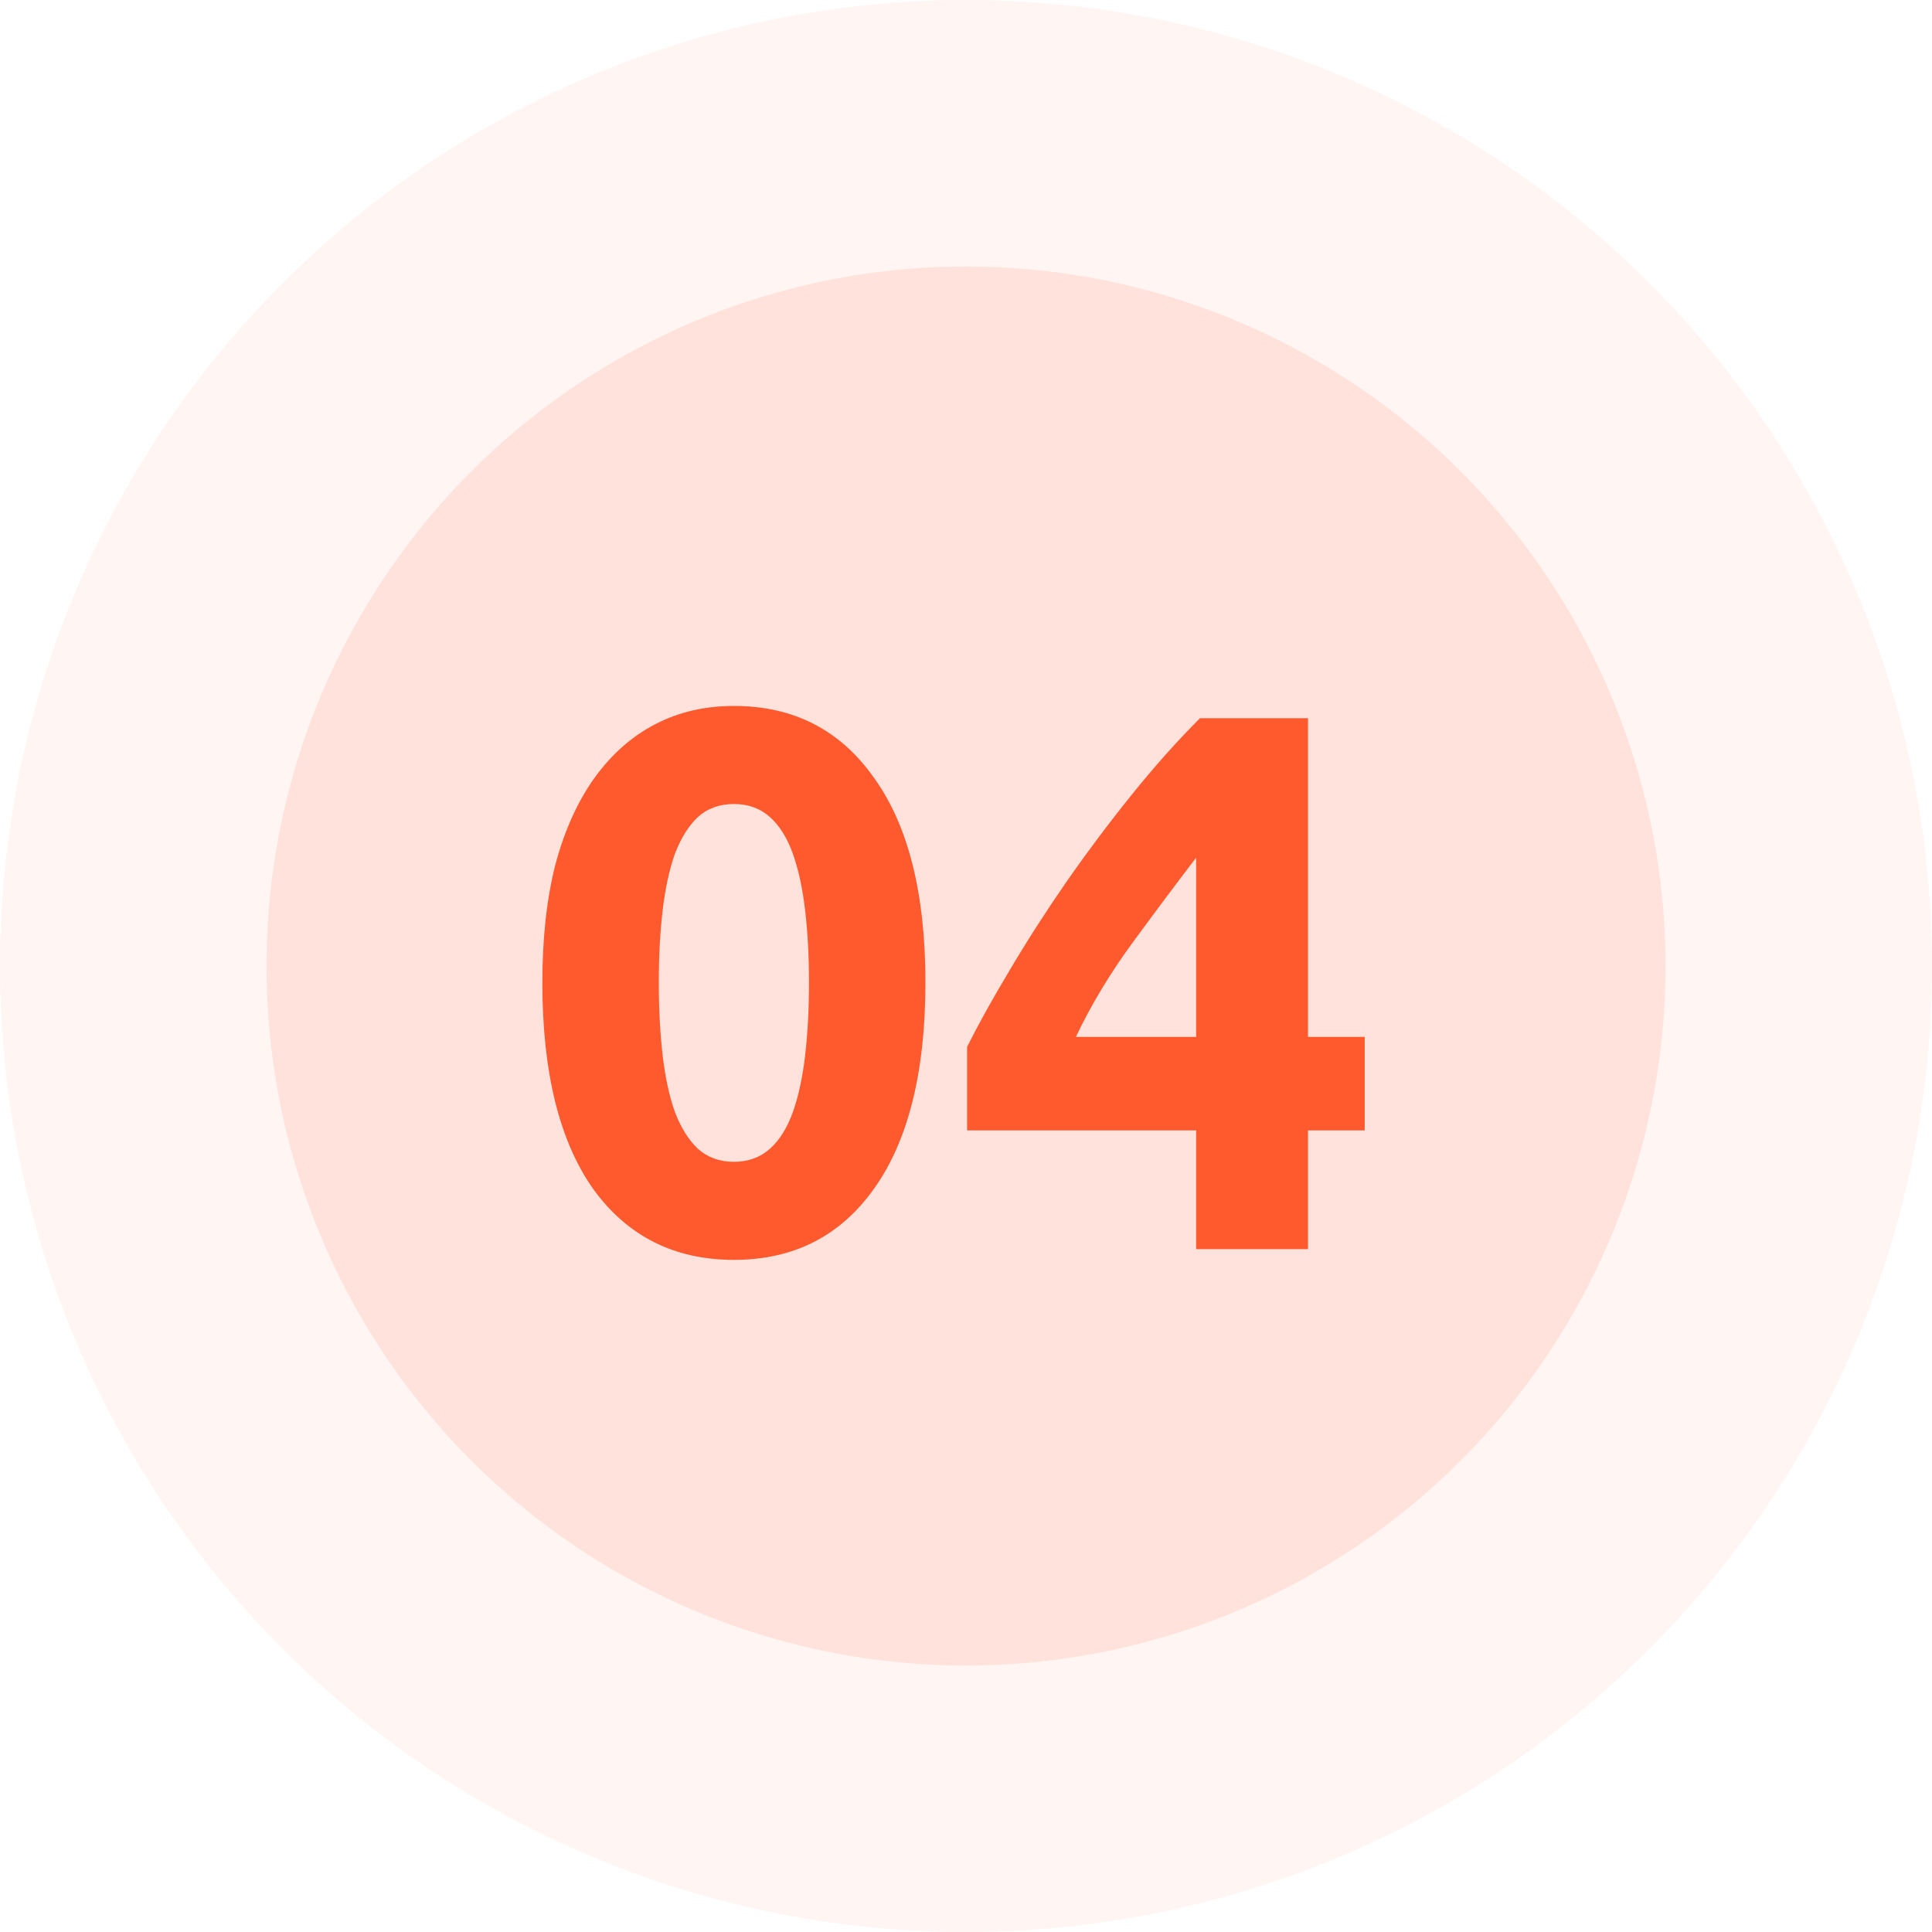 <svg width="116" height="116" viewBox="0 0 116 116" fill="none" xmlns="http://www.w3.org/2000/svg">
<path d="M55.564 58.992C55.564 64.359 54.537 68.483 52.482 71.366C50.458 74.218 47.652 75.644 44.064 75.644C40.476 75.644 37.655 74.218 35.6 71.366C33.576 68.483 32.564 64.359 32.564 58.992C32.564 56.324 32.825 53.963 33.346 51.908C33.898 49.853 34.68 48.121 35.692 46.71C36.704 45.299 37.915 44.226 39.326 43.49C40.737 42.754 42.316 42.386 44.064 42.386C47.652 42.386 50.458 43.827 52.482 46.71C54.537 49.562 55.564 53.656 55.564 58.992ZM48.572 58.992C48.572 57.397 48.495 55.956 48.342 54.668C48.189 53.349 47.943 52.215 47.606 51.264C47.269 50.313 46.809 49.577 46.226 49.056C45.643 48.535 44.923 48.274 44.064 48.274C43.205 48.274 42.485 48.535 41.902 49.056C41.35 49.577 40.89 50.313 40.522 51.264C40.185 52.215 39.939 53.349 39.786 54.668C39.633 55.956 39.556 57.397 39.556 58.992C39.556 60.587 39.633 62.043 39.786 63.362C39.939 64.681 40.185 65.815 40.522 66.766C40.89 67.717 41.35 68.453 41.902 68.974C42.485 69.495 43.205 69.756 44.064 69.756C44.923 69.756 45.643 69.495 46.226 68.974C46.809 68.453 47.269 67.717 47.606 66.766C47.943 65.815 48.189 64.681 48.342 63.362C48.495 62.043 48.572 60.587 48.572 58.992ZM71.819 51.494C70.623 53.058 69.35 54.76 68.001 56.6C66.651 58.44 65.516 60.326 64.597 62.258H71.819V51.494ZM78.534 43.122V62.258H81.939V67.87H78.534V75H71.819V67.87H58.065V62.856C58.739 61.507 59.583 59.989 60.594 58.302C61.606 56.585 62.726 54.837 63.953 53.058C65.21 51.249 66.528 49.485 67.909 47.768C69.288 46.051 70.668 44.502 72.049 43.122H78.534Z" fill="#FF5A30"/>
<circle opacity="0.06" cx="58" cy="58" r="58" fill="#FF5A30"/>
<circle opacity="0.12" cx="58" cy="58" r="42" fill="#FF5A30"/>
</svg>
